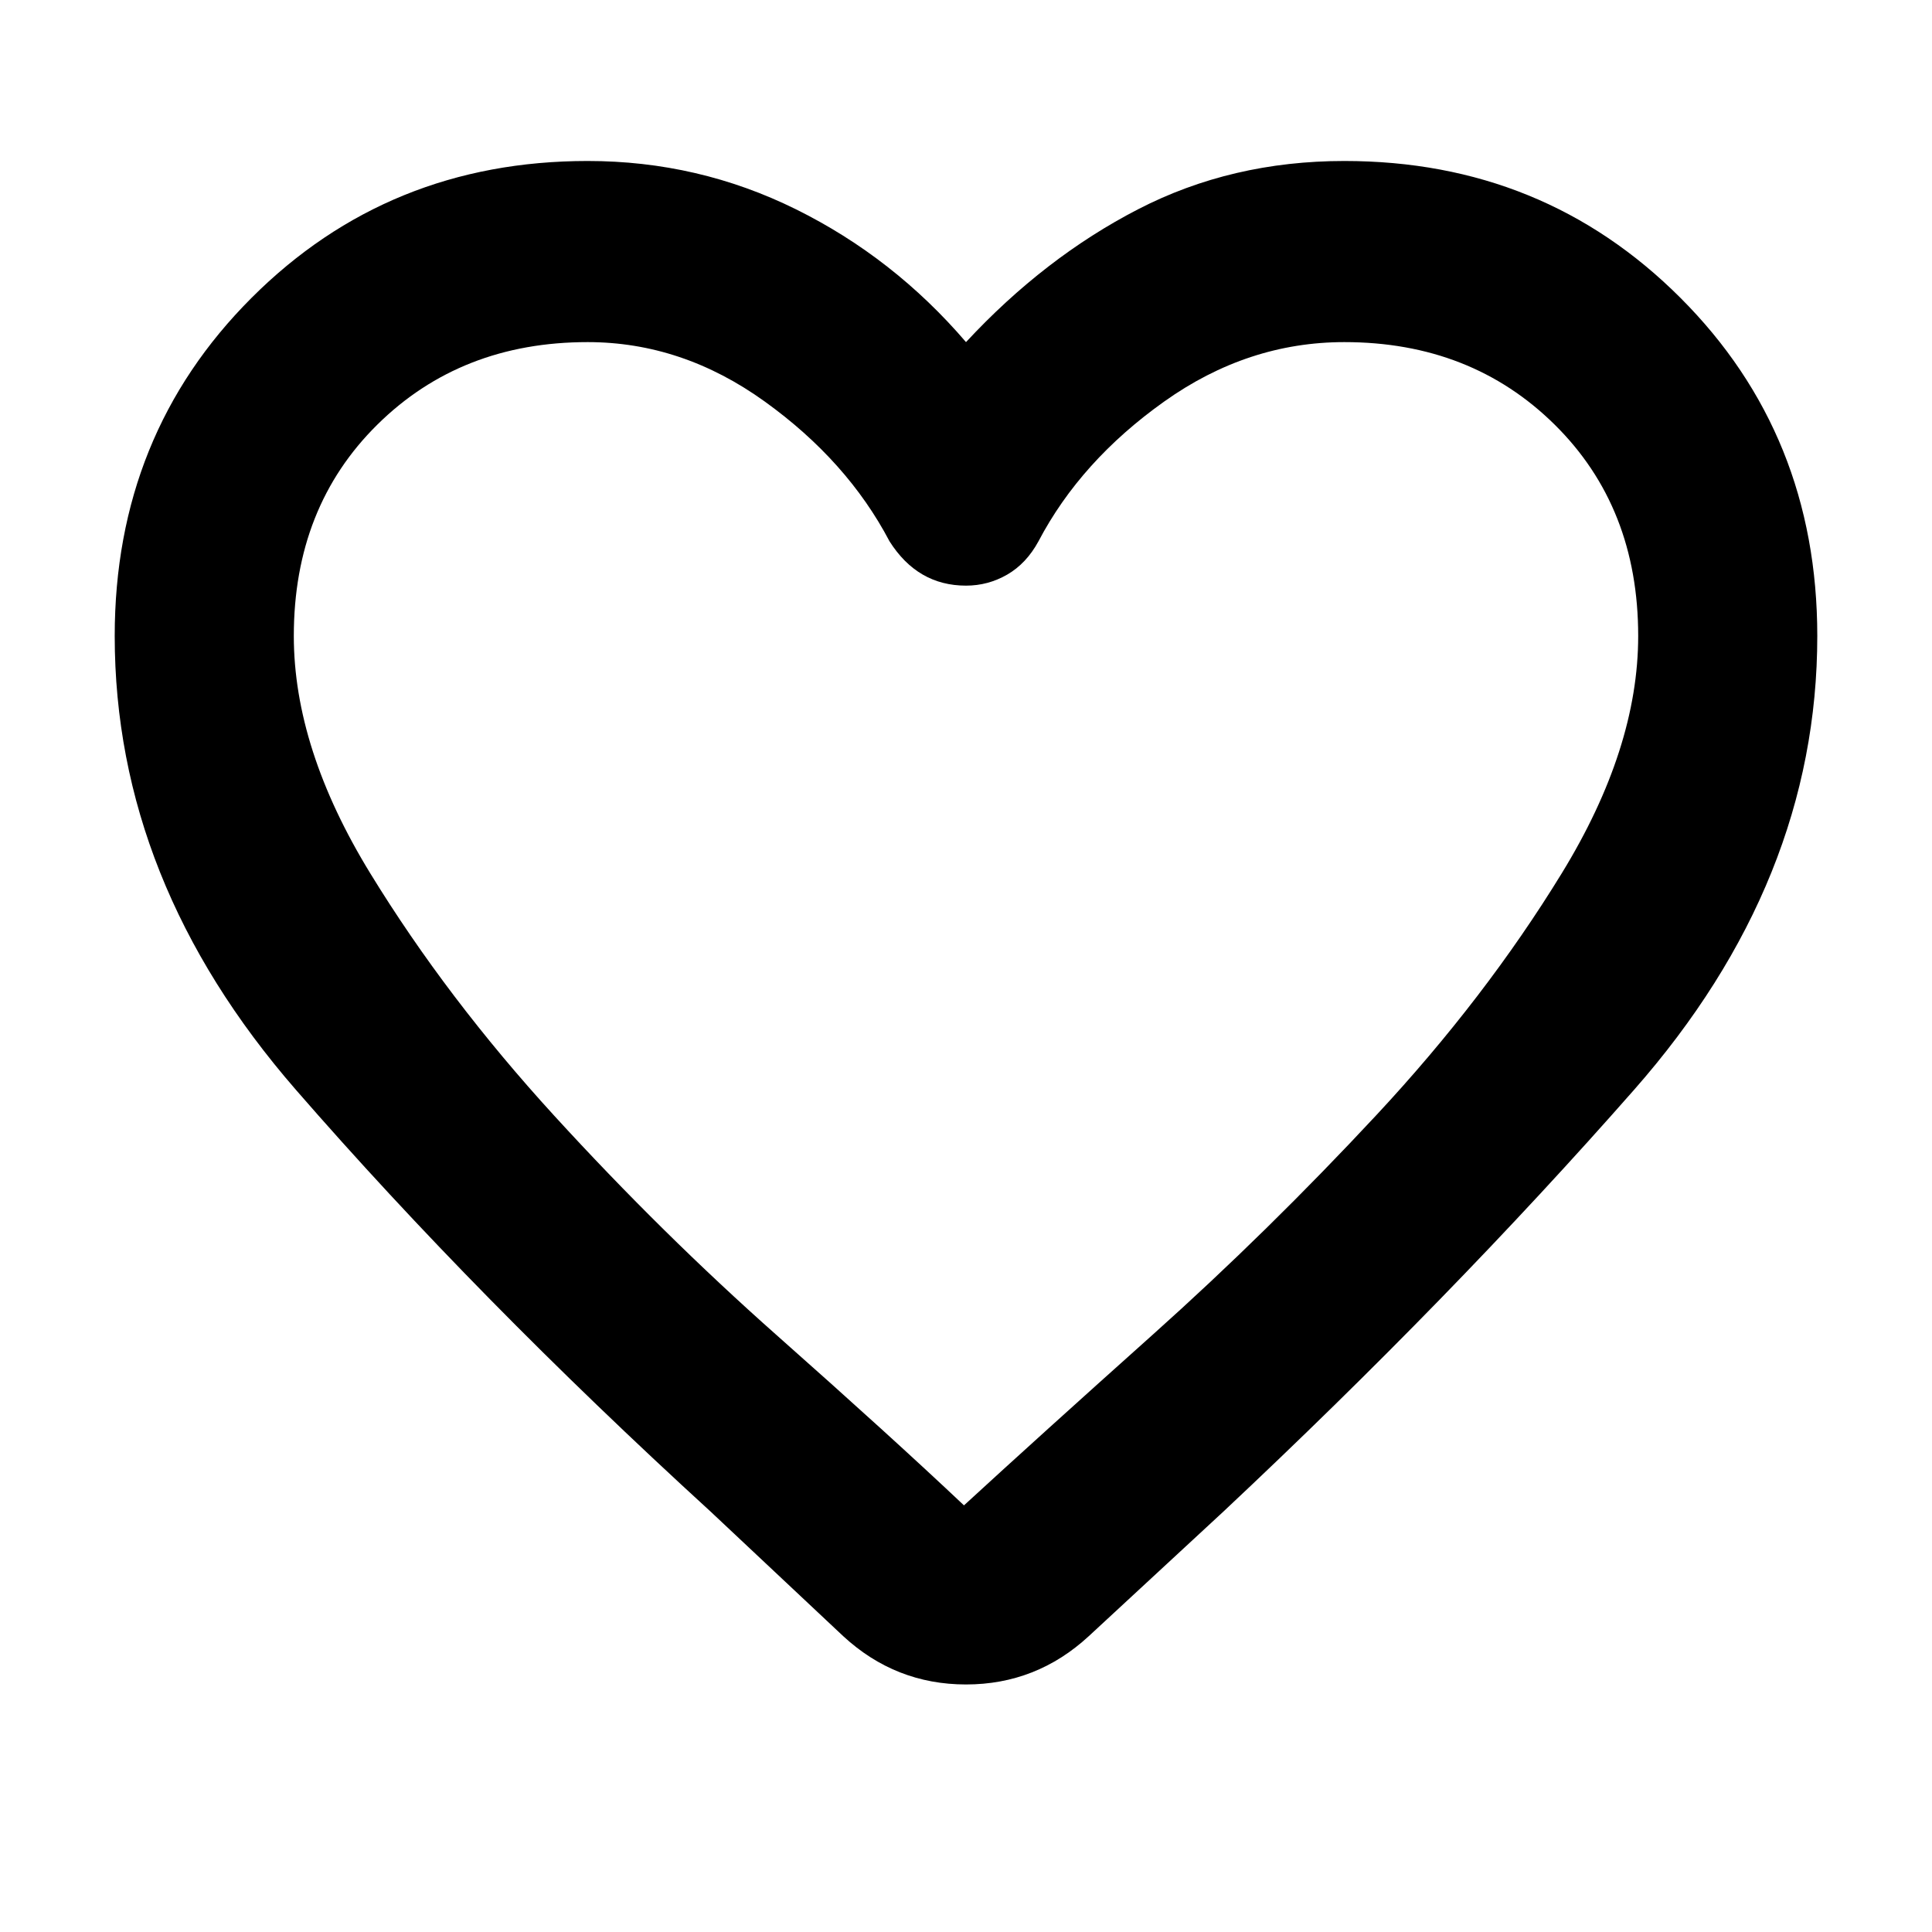 <svg xmlns="http://www.w3.org/2000/svg" height="40" width="40"><path d="m17.458 33.875-2.75-2.583q-4.833-4.417-8.583-8.73-3.75-4.312-3.75-9.395 0-4.167 2.833-7 2.834-2.834 6.959-2.834 2.291 0 4.312 1 2.021 1 3.521 2.75 1.625-1.75 3.562-2.75 1.938-1 4.271-1 4.125 0 6.959 2.834 2.833 2.833 2.833 7 0 5.083-3.792 9.395-3.791 4.313-8.5 8.73l-2.791 2.583q-1.084 1-2.542 1-1.458 0-2.542-1Zm.959-22.667q-.875-1.666-2.584-2.895-1.708-1.23-3.666-1.23-2.625 0-4.355 1.709-1.729 1.708-1.729 4.375 0 2.333 1.584 4.916 1.583 2.584 3.812 5.021 2.229 2.438 4.604 4.542 2.375 2.104 3.875 3.521 1.542-1.417 3.917-3.542t4.625-4.542q2.25-2.416 3.833-5 1.584-2.583 1.584-4.916 0-2.667-1.729-4.375-1.73-1.709-4.355-1.709-2 0-3.729 1.23-1.729 1.229-2.604 2.895-.25.459-.646.688-.396.229-.854.229-.5 0-.896-.229t-.687-.688ZM20 19.083Z"/></svg>